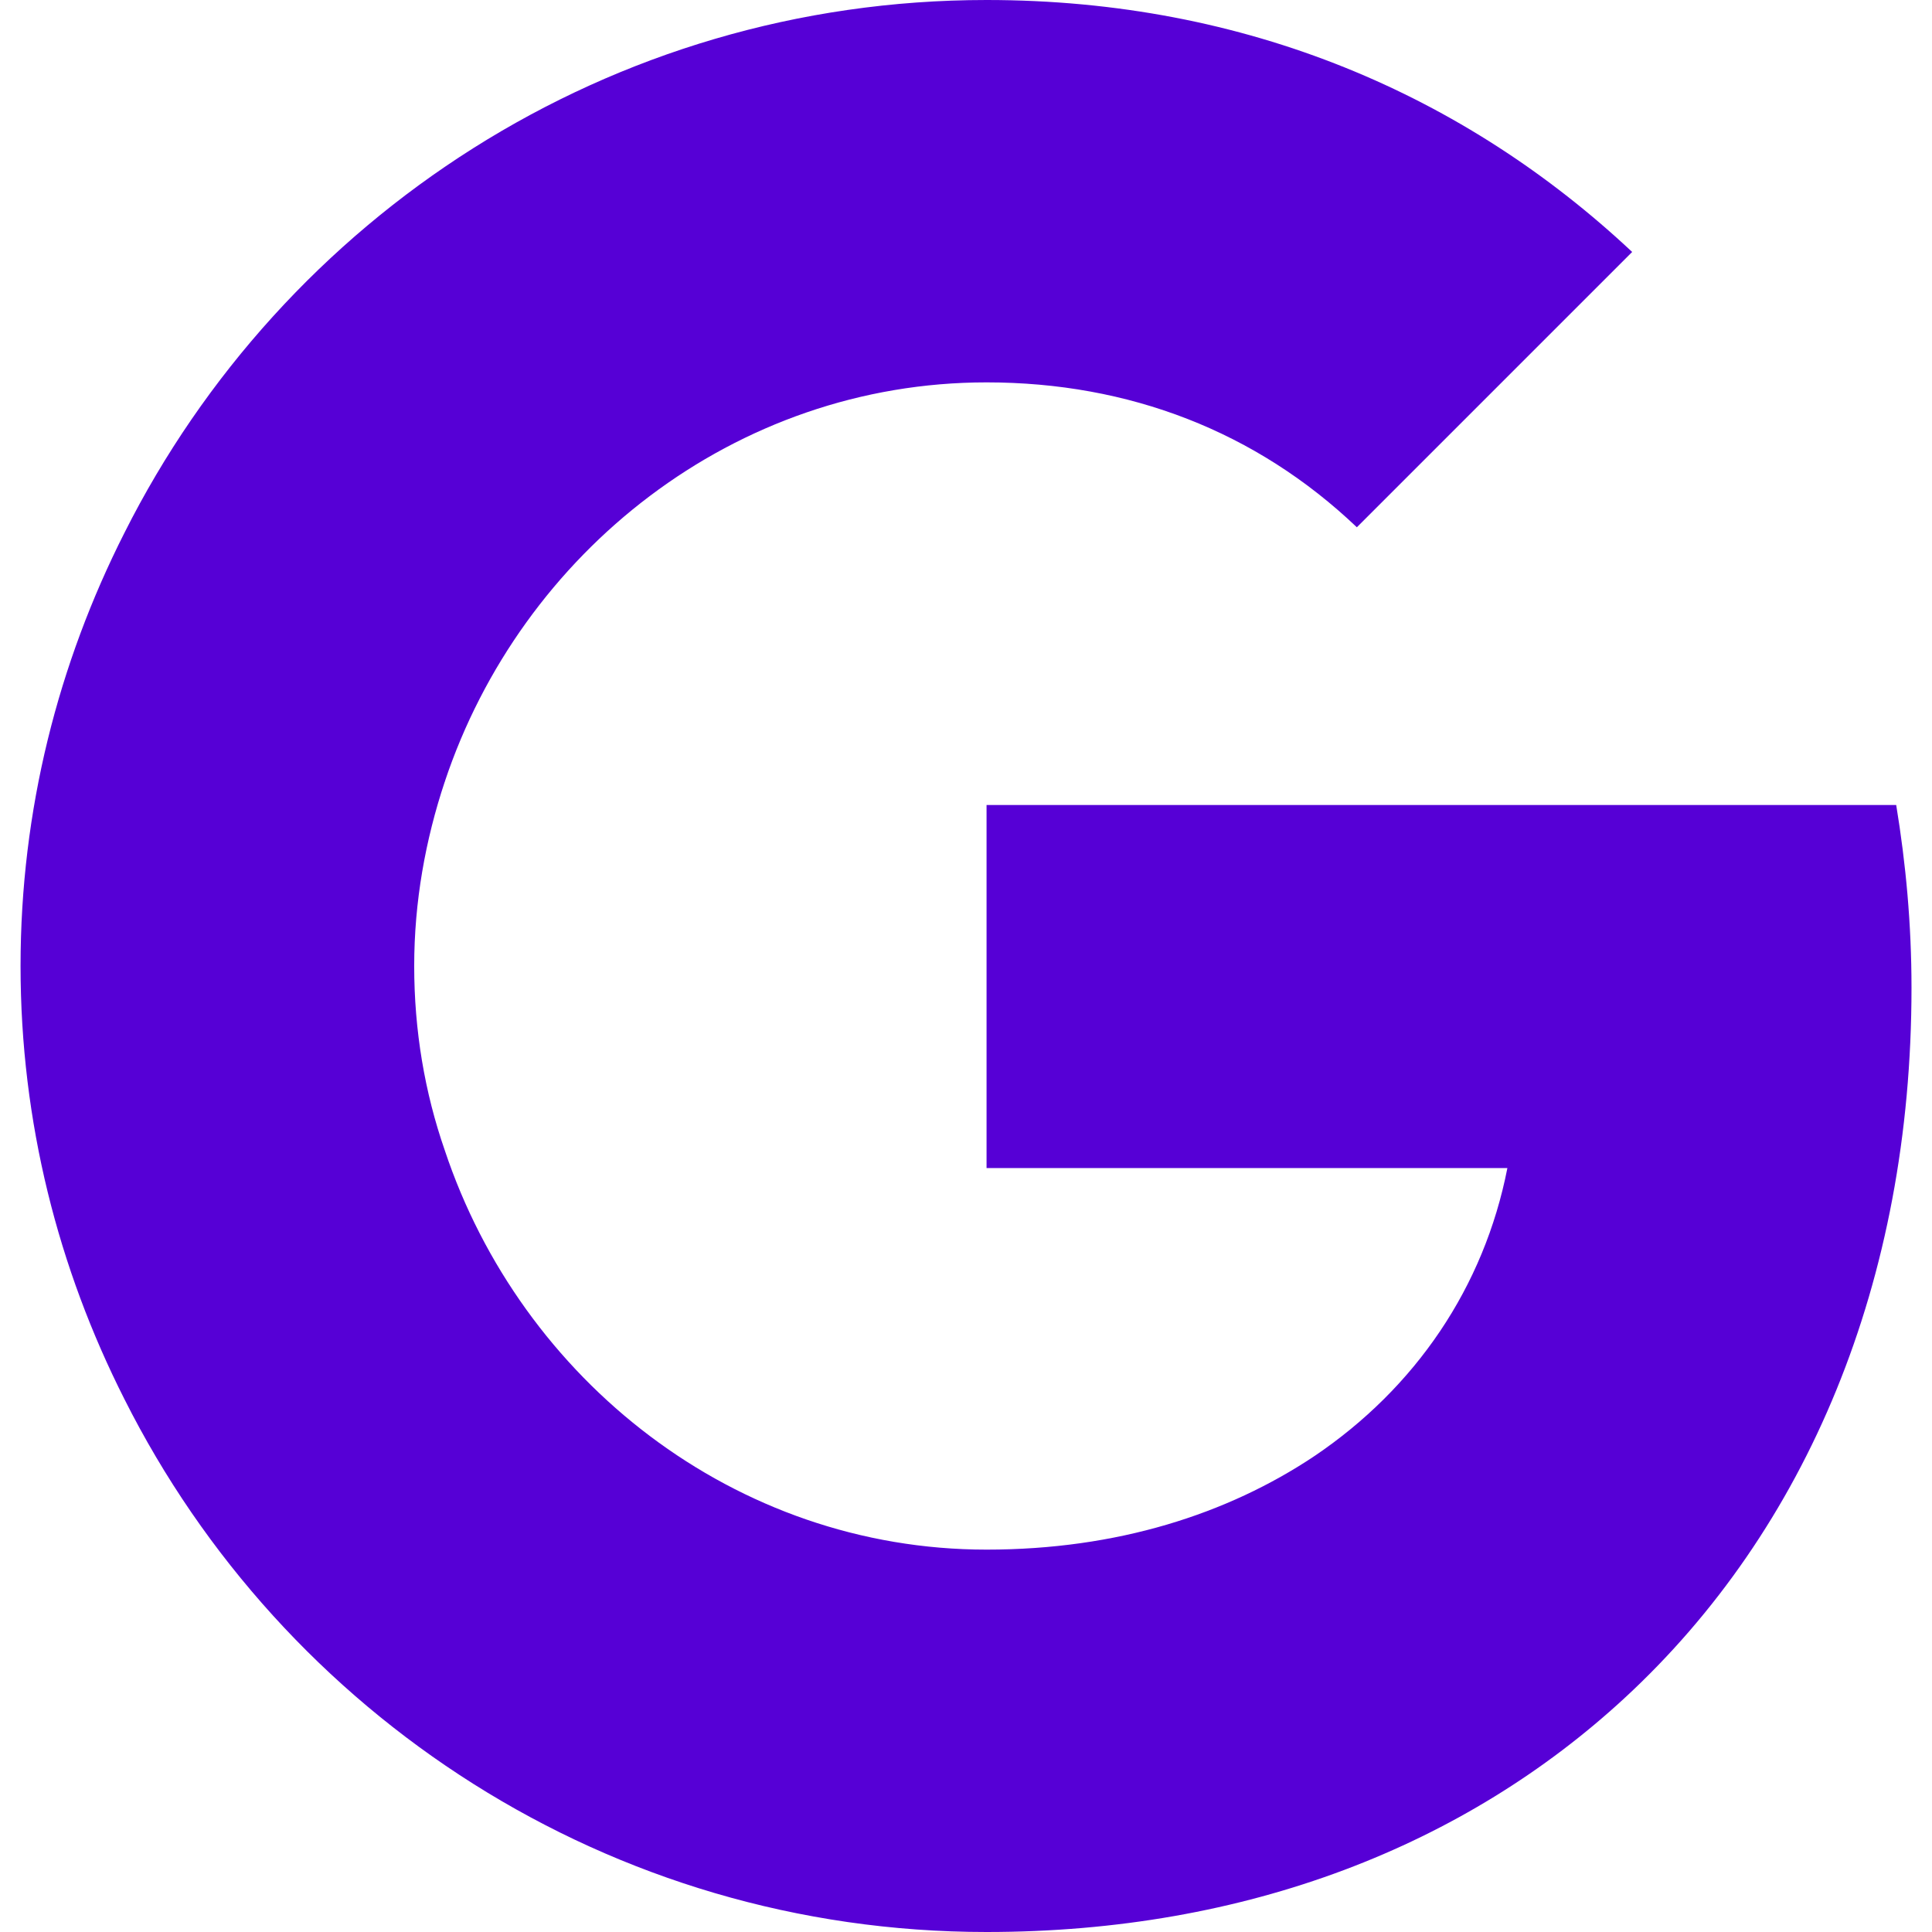 <svg width="36" height="36" viewBox="0 0 36 36" fill="none" xmlns="http://www.w3.org/2000/svg">
<path d="M35.618 18.405C35.618 17.22 35.513 16.095 35.333 15H18.383V21.765H28.088C27.653 23.985 26.378 25.86 24.488 27.135V31.635H30.278C33.668 28.5 35.618 23.88 35.618 18.405Z" fill="#5600D6"/>
<path d="M18.383 36C23.243 36 27.308 34.38 30.278 31.635L24.488 27.135C22.868 28.215 20.813 28.875 18.383 28.875C13.688 28.875 9.713 25.71 8.288 21.435H2.318V26.07C5.273 31.95 11.348 36 18.383 36Z" fill="#5600D6"/>
<path d="M8.288 21.435C7.913 20.355 7.718 19.2 7.718 18C7.718 16.8 7.928 15.645 8.288 14.565V9.93H2.318C1.088 12.36 0.383 15.09 0.383 18C0.383 20.91 1.088 23.64 2.318 26.07L8.288 21.435Z" fill="#5600D6"/>
<path d="M18.383 7.125C21.038 7.125 23.408 8.04 25.283 9.825L30.413 4.695C27.308 1.785 23.243 0 18.383 0C11.348 0 5.273 4.05 2.318 9.93L8.288 14.565C9.713 10.29 13.688 7.125 18.383 7.125Z" fill="#5600D6"/>
</svg>
